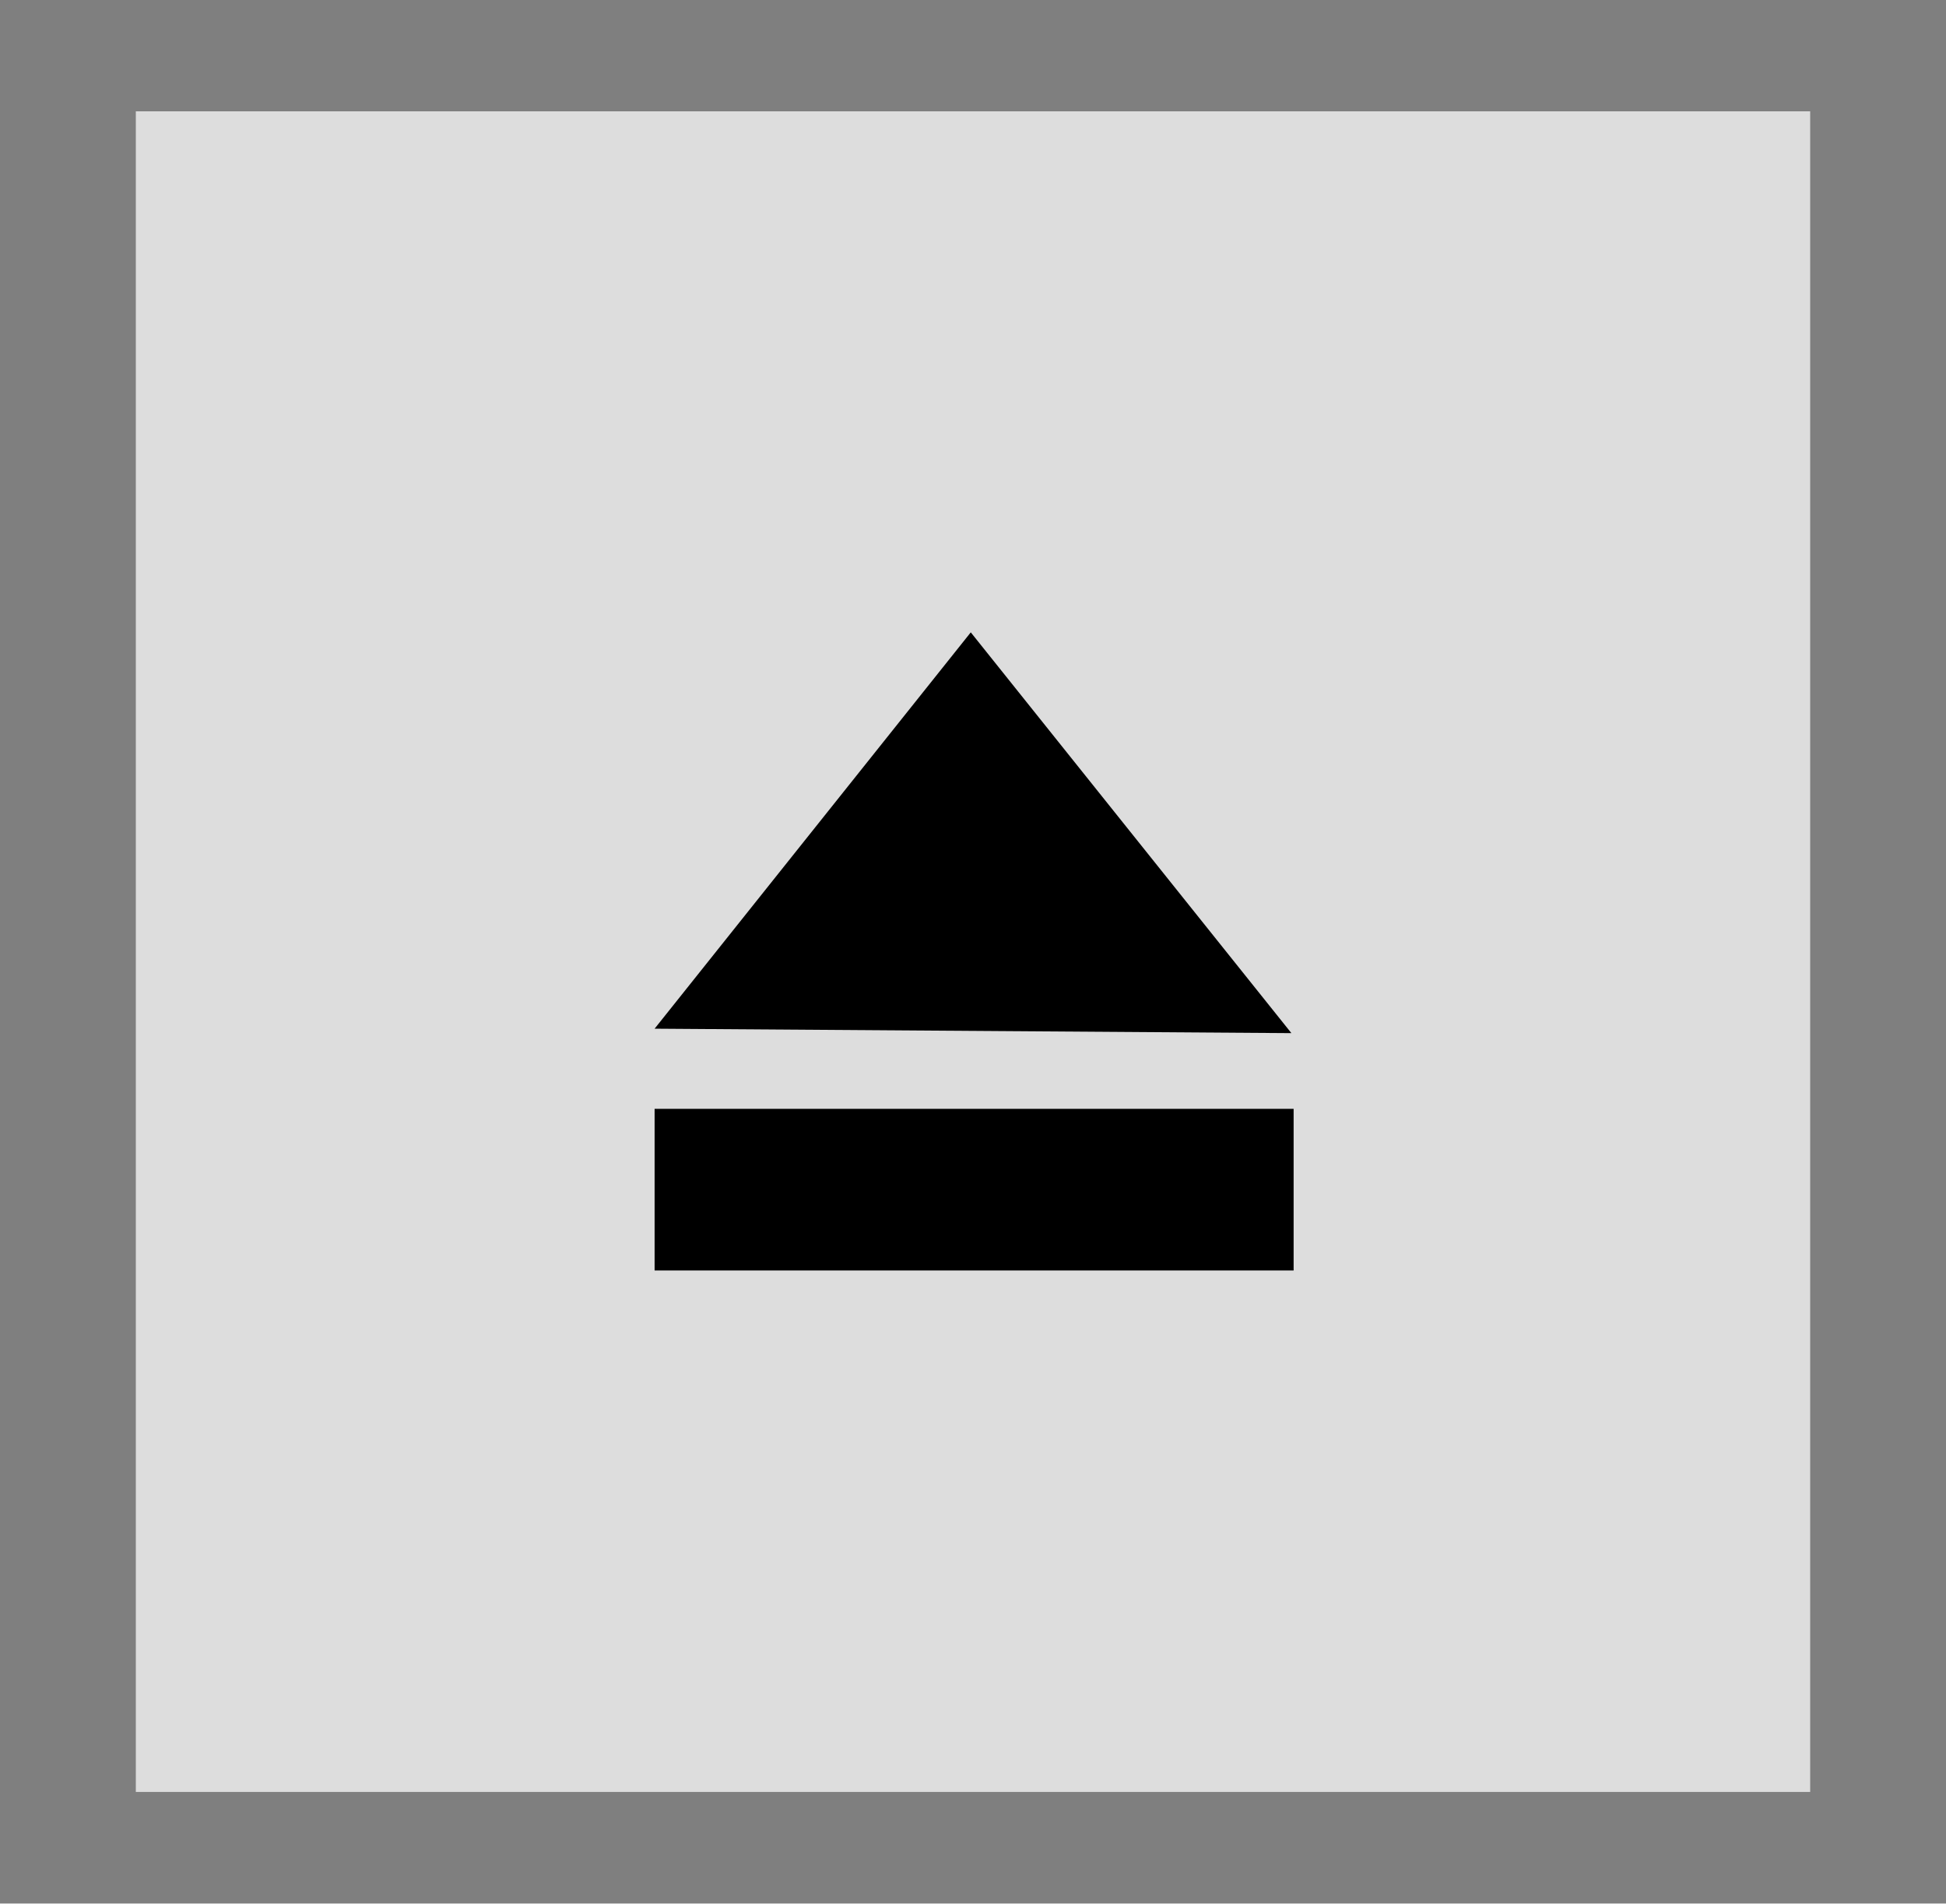<svg id="Layer_1" data-name="Layer 1" xmlns="http://www.w3.org/2000/svg" viewBox="0 0 87.4 85.5"><defs><style>.cls-1{opacity:0.5;}.cls-2{fill:#ddd;}</style></defs><title>eject_pressed</title><rect class="cls-1" width="87.4" height="85.49"/><rect class="cls-2" x="6.1" y="5" width="75.2" height="75.48"/><rect x="29.4" y="49.8" width="28.7" height="7.26"/><polygon points="29.4 46.2 43.6 28.4 58 46.4 29.4 46.2"/></svg>